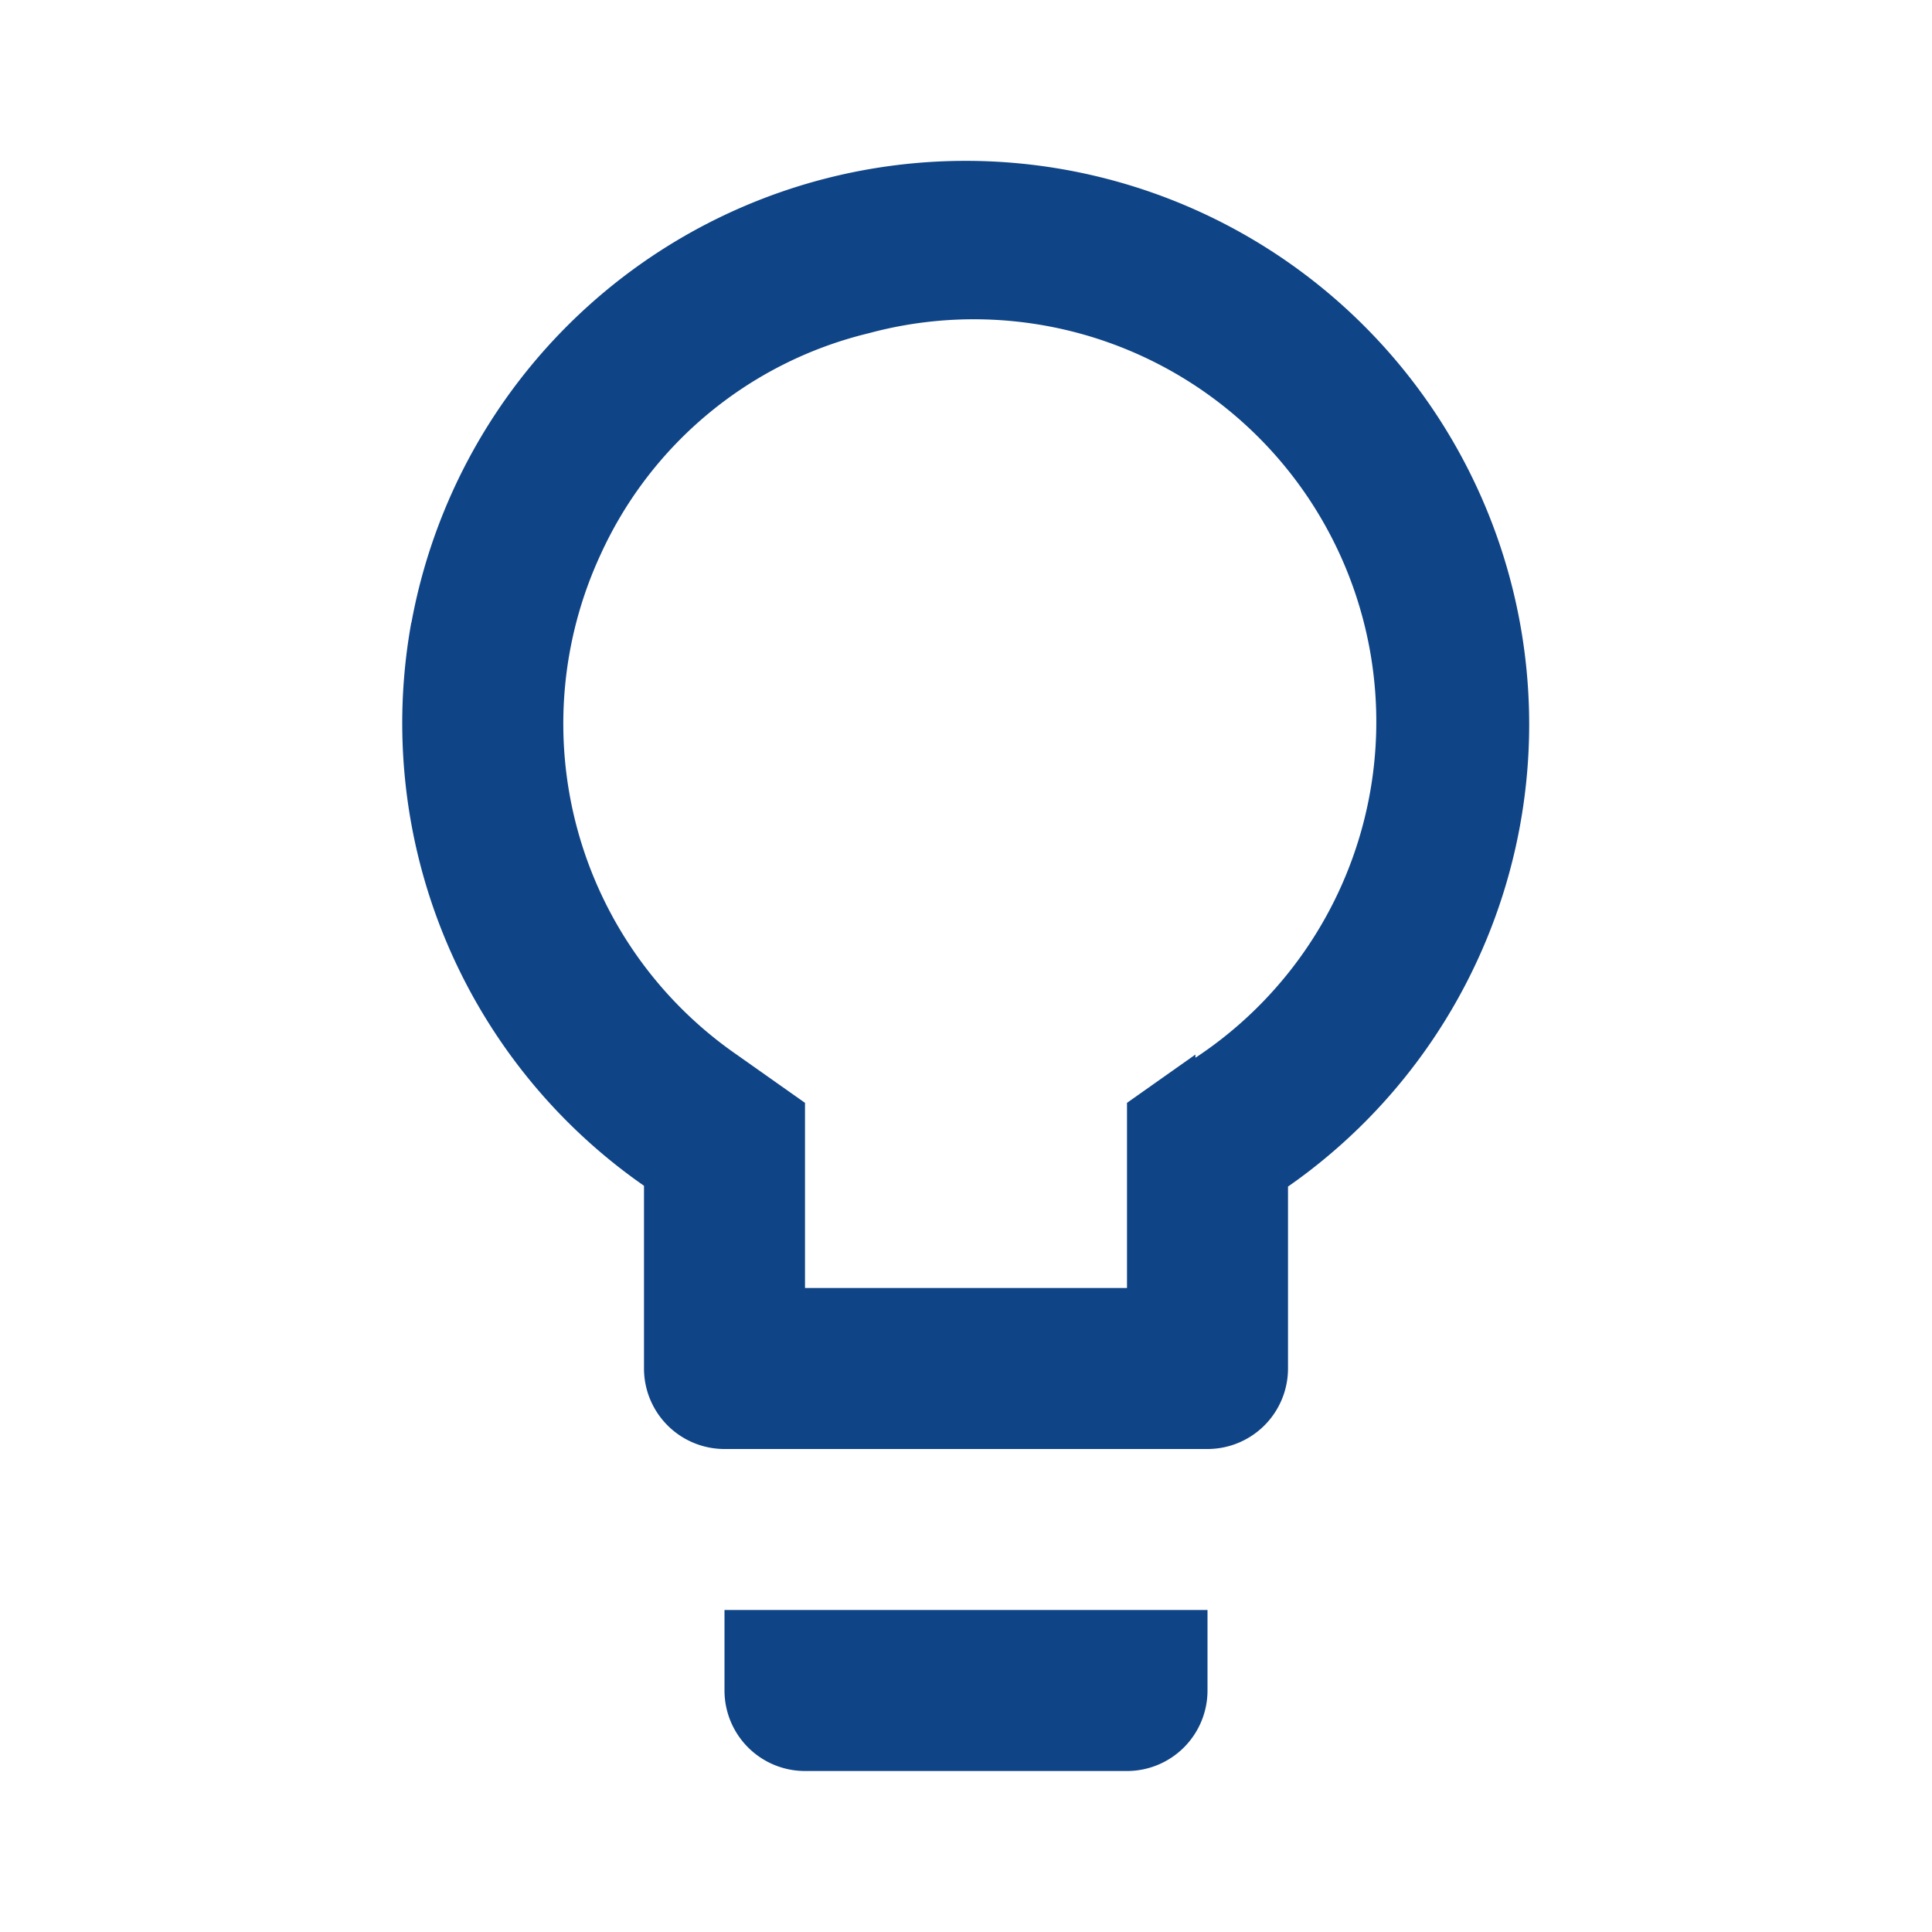 <svg id="Calque_1" data-name="Calque 1" xmlns="http://www.w3.org/2000/svg" viewBox="0 0 24 24"><defs><style>.cls-1{fill:#0f4486;}</style></defs><path class="cls-1" d="M10,22h4a1,1,0,0,0,1-1V20H9v1A1,1,0,0,0,10,22ZM5.11,7.73a7,7,0,0,0,2.89,7V17a1,1,0,0,0,1,1h6a1,1,0,0,0,1-1V14.74a7,7,0,1,0-10.89-7Zm9.74,5.37-.85.6V16H10V13.7l-.85-.6A5,5,0,0,1,7.46,6.89a4.93,4.93,0,0,1,3.33-2.75,5,5,0,0,1,4.06,9Z"/></svg>